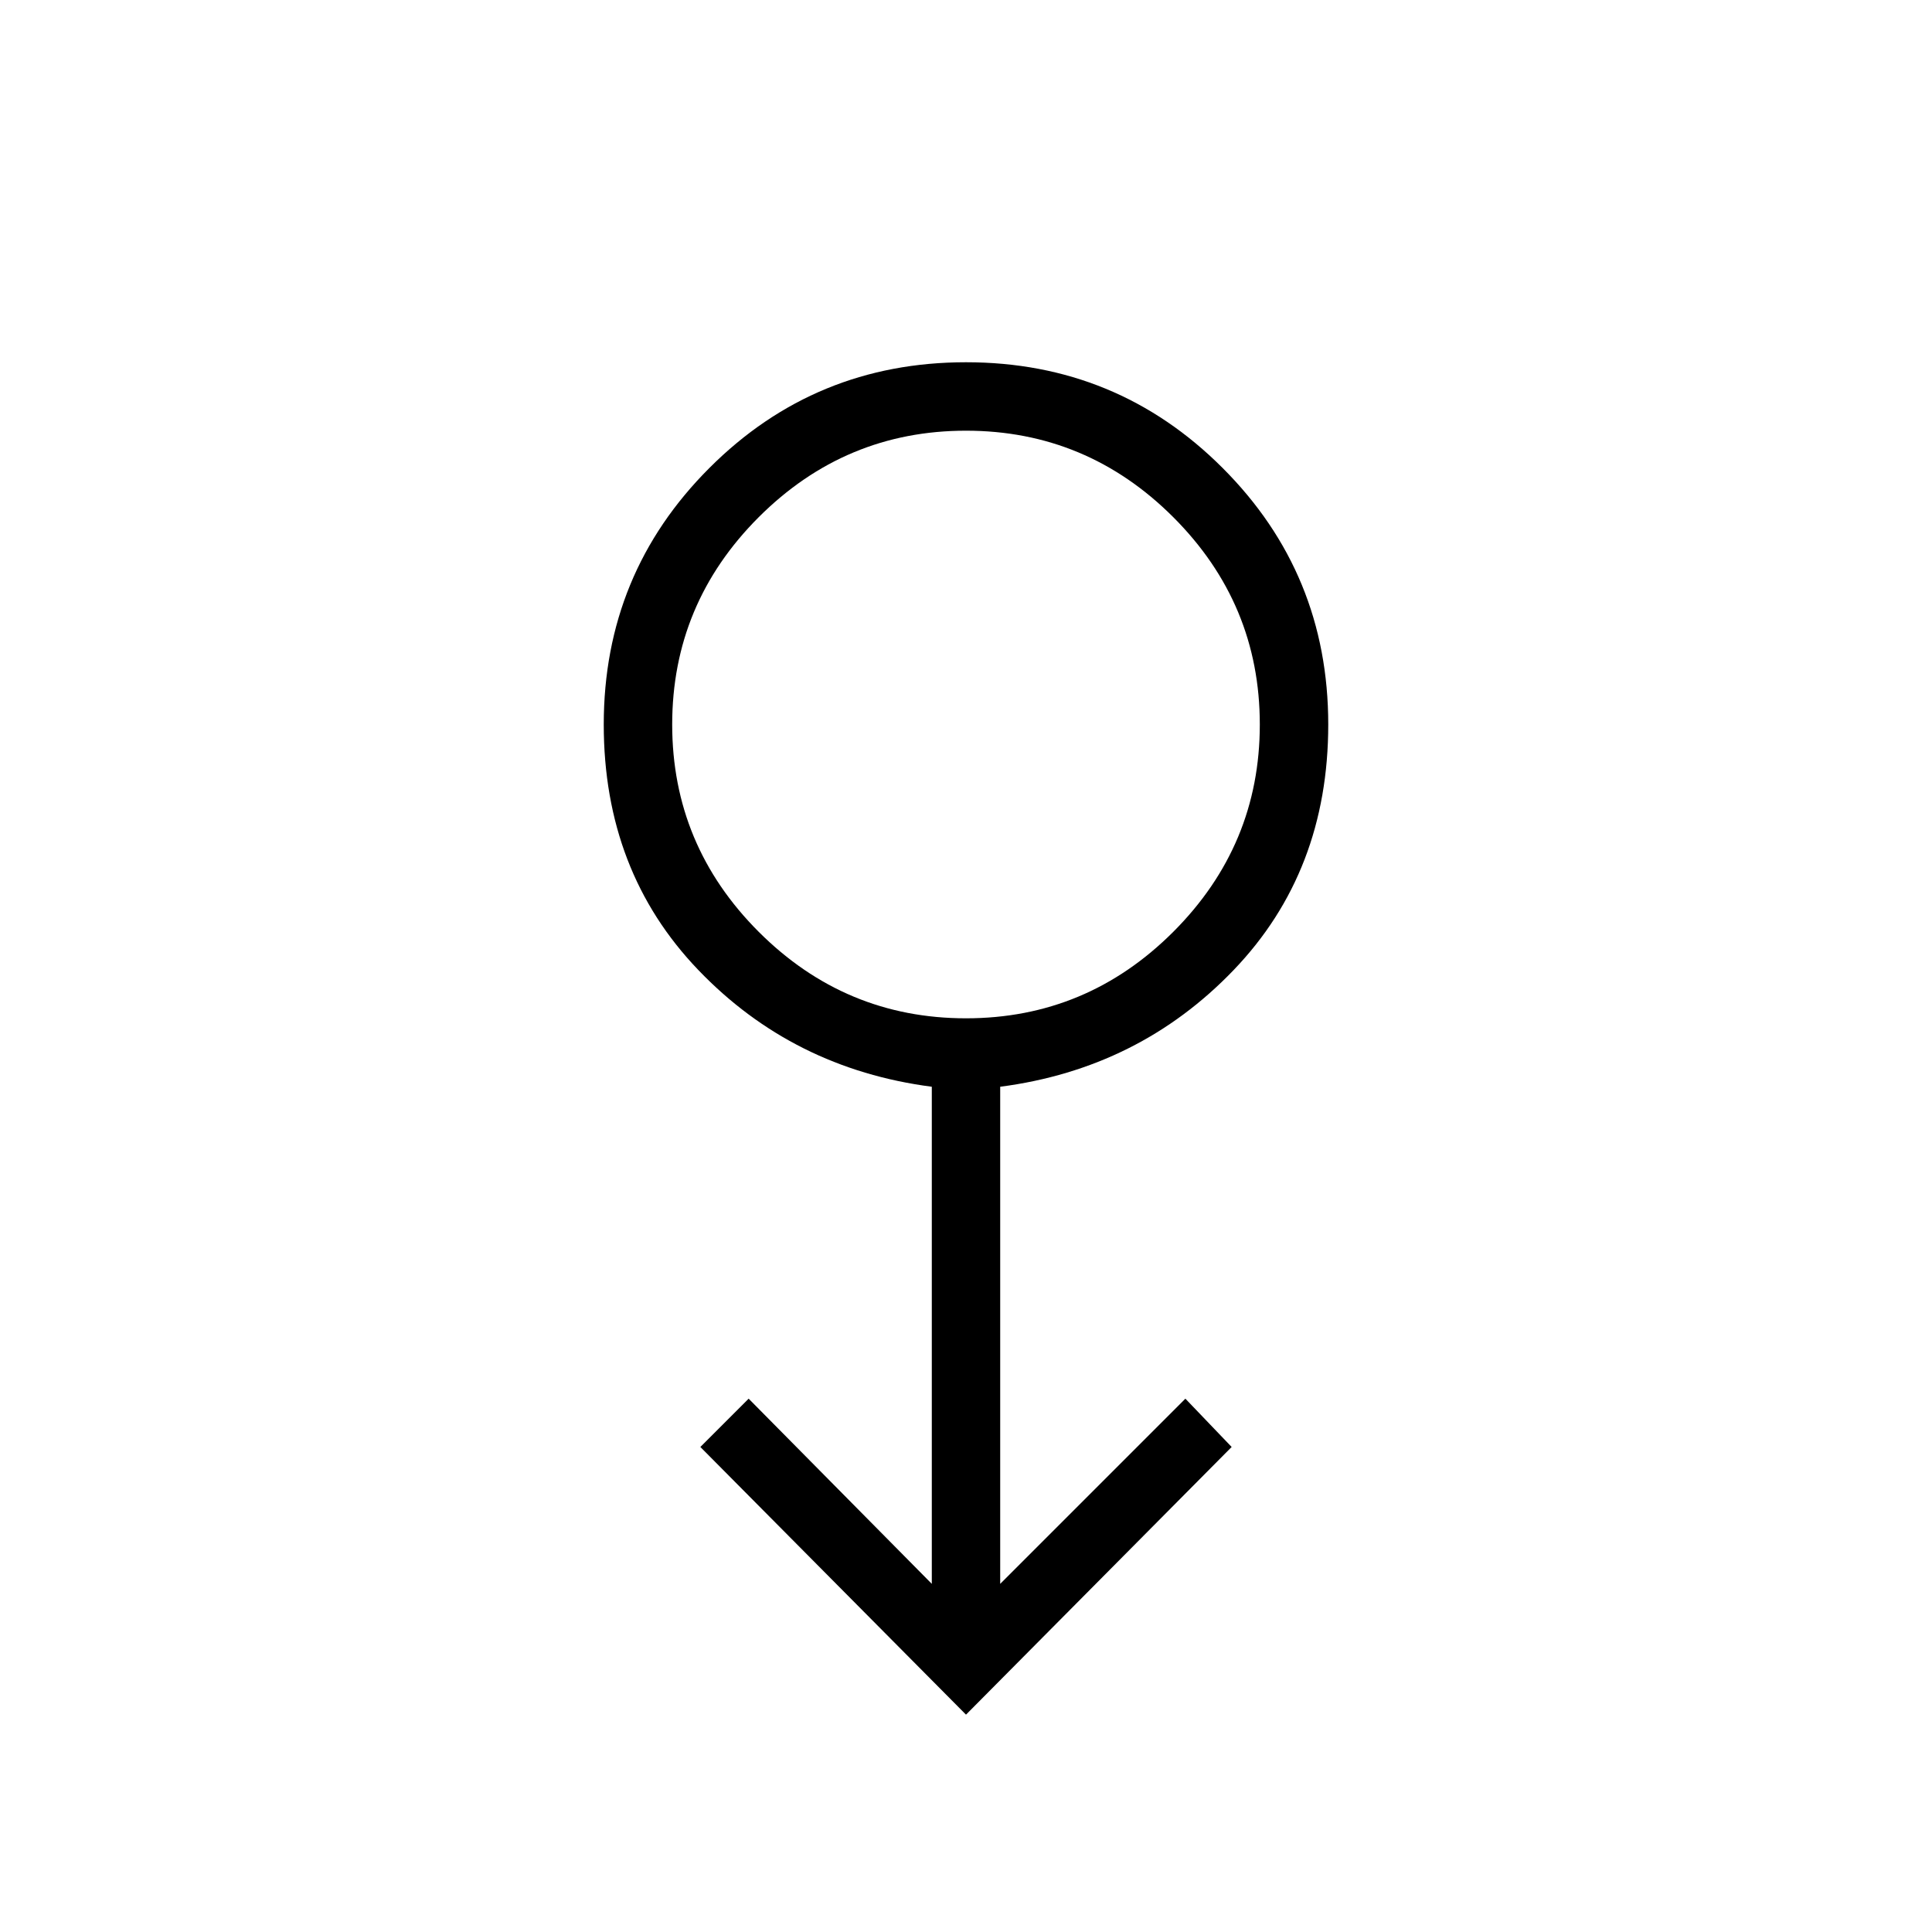 <svg xmlns="http://www.w3.org/2000/svg" height="40" width="40"><path d="m20 35.5-5.5-5.542 1-1 3.792 3.834V22.5q-2.875-.375-4.834-2.417Q12.5 18.042 12.5 15q0-3.125 2.188-5.312Q16.875 7.5 20 7.5q3.125 0 5.312 2.188Q27.5 11.875 27.5 15q0 3.042-1.958 5.083-1.959 2.042-4.834 2.417v10.292l3.834-3.834.958 1Zm0-14.417q2.5 0 4.292-1.791Q26.083 17.5 26.083 15t-1.791-4.292Q22.5 8.917 20 8.917t-4.292 1.791Q13.917 12.5 13.917 15t1.791 4.292Q17.5 21.083 20 21.083ZM20 15Z"/></svg>